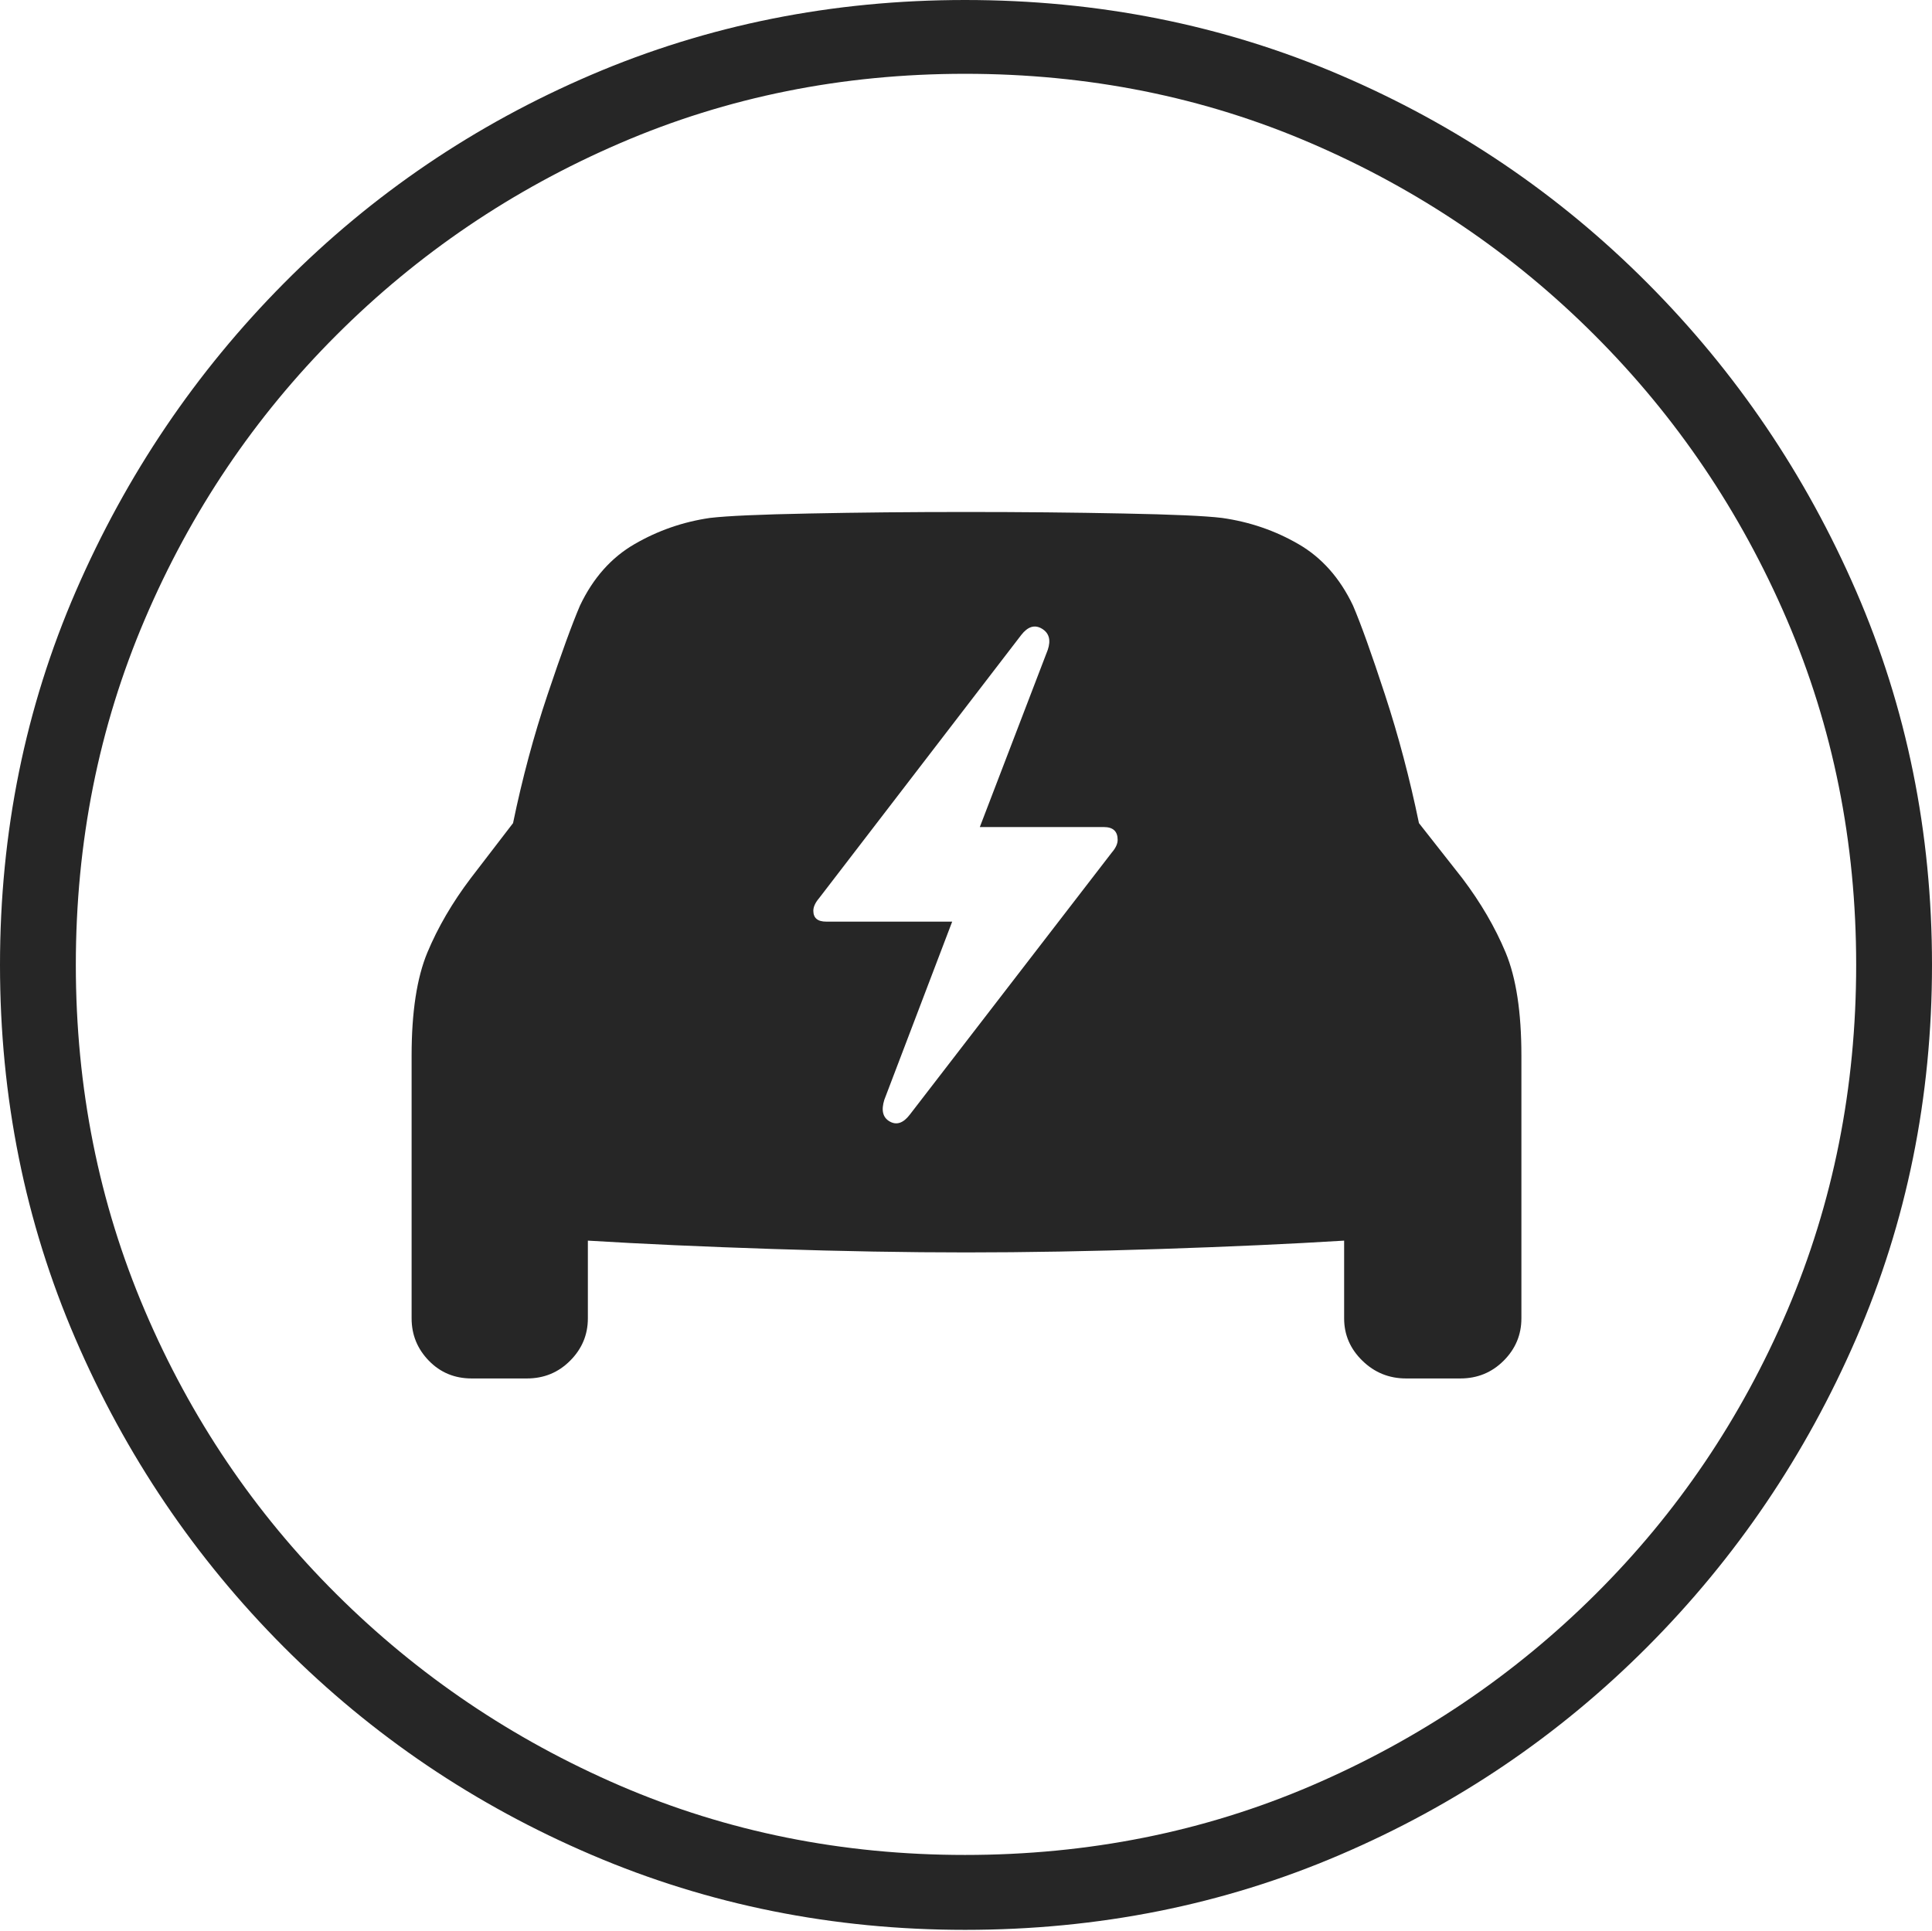<?xml version="1.0" encoding="UTF-8"?>
<!--Generator: Apple Native CoreSVG 175-->
<!DOCTYPE svg
PUBLIC "-//W3C//DTD SVG 1.1//EN"
       "http://www.w3.org/Graphics/SVG/1.1/DTD/svg11.dtd">
<svg version="1.1" xmlns="http://www.w3.org/2000/svg" xmlns:xlink="http://www.w3.org/1999/xlink" width="19.16" height="19.15">
 <g>
  <rect height="19.15" opacity="0" width="19.16" x="0" y="0"/>
  <path d="M9.57 19.141Q11.553 19.141 13.286 18.398Q15.02 17.656 16.338 16.333Q17.656 15.01 18.408 13.276Q19.16 11.543 19.16 9.57Q19.16 7.598 18.408 5.864Q17.656 4.131 16.338 2.808Q15.02 1.484 13.286 0.742Q11.553 0 9.57 0Q7.598 0 5.864 0.742Q4.131 1.484 2.817 2.808Q1.504 4.131 0.752 5.864Q0 7.598 0 9.57Q0 11.543 0.747 13.276Q1.494 15.01 2.812 16.333Q4.131 17.656 5.869 18.398Q7.607 19.141 9.57 19.141ZM9.57 18.398Q7.744 18.398 6.147 17.71Q4.551 17.021 3.335 15.81Q2.119 14.6 1.436 12.998Q0.752 11.396 0.752 9.57Q0.752 7.744 1.436 6.143Q2.119 4.541 3.335 3.325Q4.551 2.109 6.147 1.421Q7.744 0.732 9.57 0.732Q11.406 0.732 13.003 1.421Q14.6 2.109 15.815 3.325Q17.031 4.541 17.72 6.143Q18.408 7.744 18.408 9.57Q18.408 11.396 17.725 12.998Q17.041 14.6 15.825 15.81Q14.609 17.021 13.008 17.71Q11.406 18.398 9.57 18.398ZM4.082 13.076Q4.082 13.32 4.253 13.496Q4.424 13.672 4.678 13.672L5.225 13.672Q5.479 13.672 5.654 13.496Q5.83 13.32 5.83 13.076L5.83 12.305Q6.631 12.354 7.666 12.388Q8.701 12.422 9.58 12.422Q10.469 12.422 11.504 12.388Q12.539 12.354 13.33 12.305L13.33 13.076Q13.33 13.32 13.511 13.496Q13.691 13.672 13.945 13.672L14.482 13.672Q14.736 13.672 14.912 13.496Q15.088 13.32 15.088 13.076L15.088 10.469Q15.088 9.824 14.932 9.448Q14.775 9.072 14.502 8.711L14.072 8.164Q13.935 7.5 13.735 6.89Q13.535 6.279 13.418 6.006Q13.223 5.596 12.876 5.396Q12.529 5.195 12.119 5.137Q11.875 5.107 11.138 5.093Q10.4 5.078 9.58 5.078Q8.76 5.078 8.027 5.093Q7.295 5.107 7.041 5.137Q6.641 5.195 6.294 5.396Q5.947 5.596 5.752 6.006Q5.635 6.279 5.43 6.89Q5.225 7.5 5.088 8.164L4.668 8.711Q4.395 9.072 4.238 9.448Q4.082 9.824 4.082 10.469ZM8.066 9.033Q8.066 8.975 8.125 8.906L10.127 6.299Q10.225 6.172 10.332 6.235Q10.44 6.299 10.391 6.445L9.717 8.203L10.947 8.203Q11.084 8.203 11.084 8.33Q11.084 8.389 11.025 8.457L9.023 11.055Q8.926 11.182 8.823 11.123Q8.721 11.065 8.77 10.908L9.443 9.141L8.193 9.141Q8.066 9.141 8.066 9.033Z" fill="rgba(0,0,0,0.85)"/>
 </g>
</svg>
